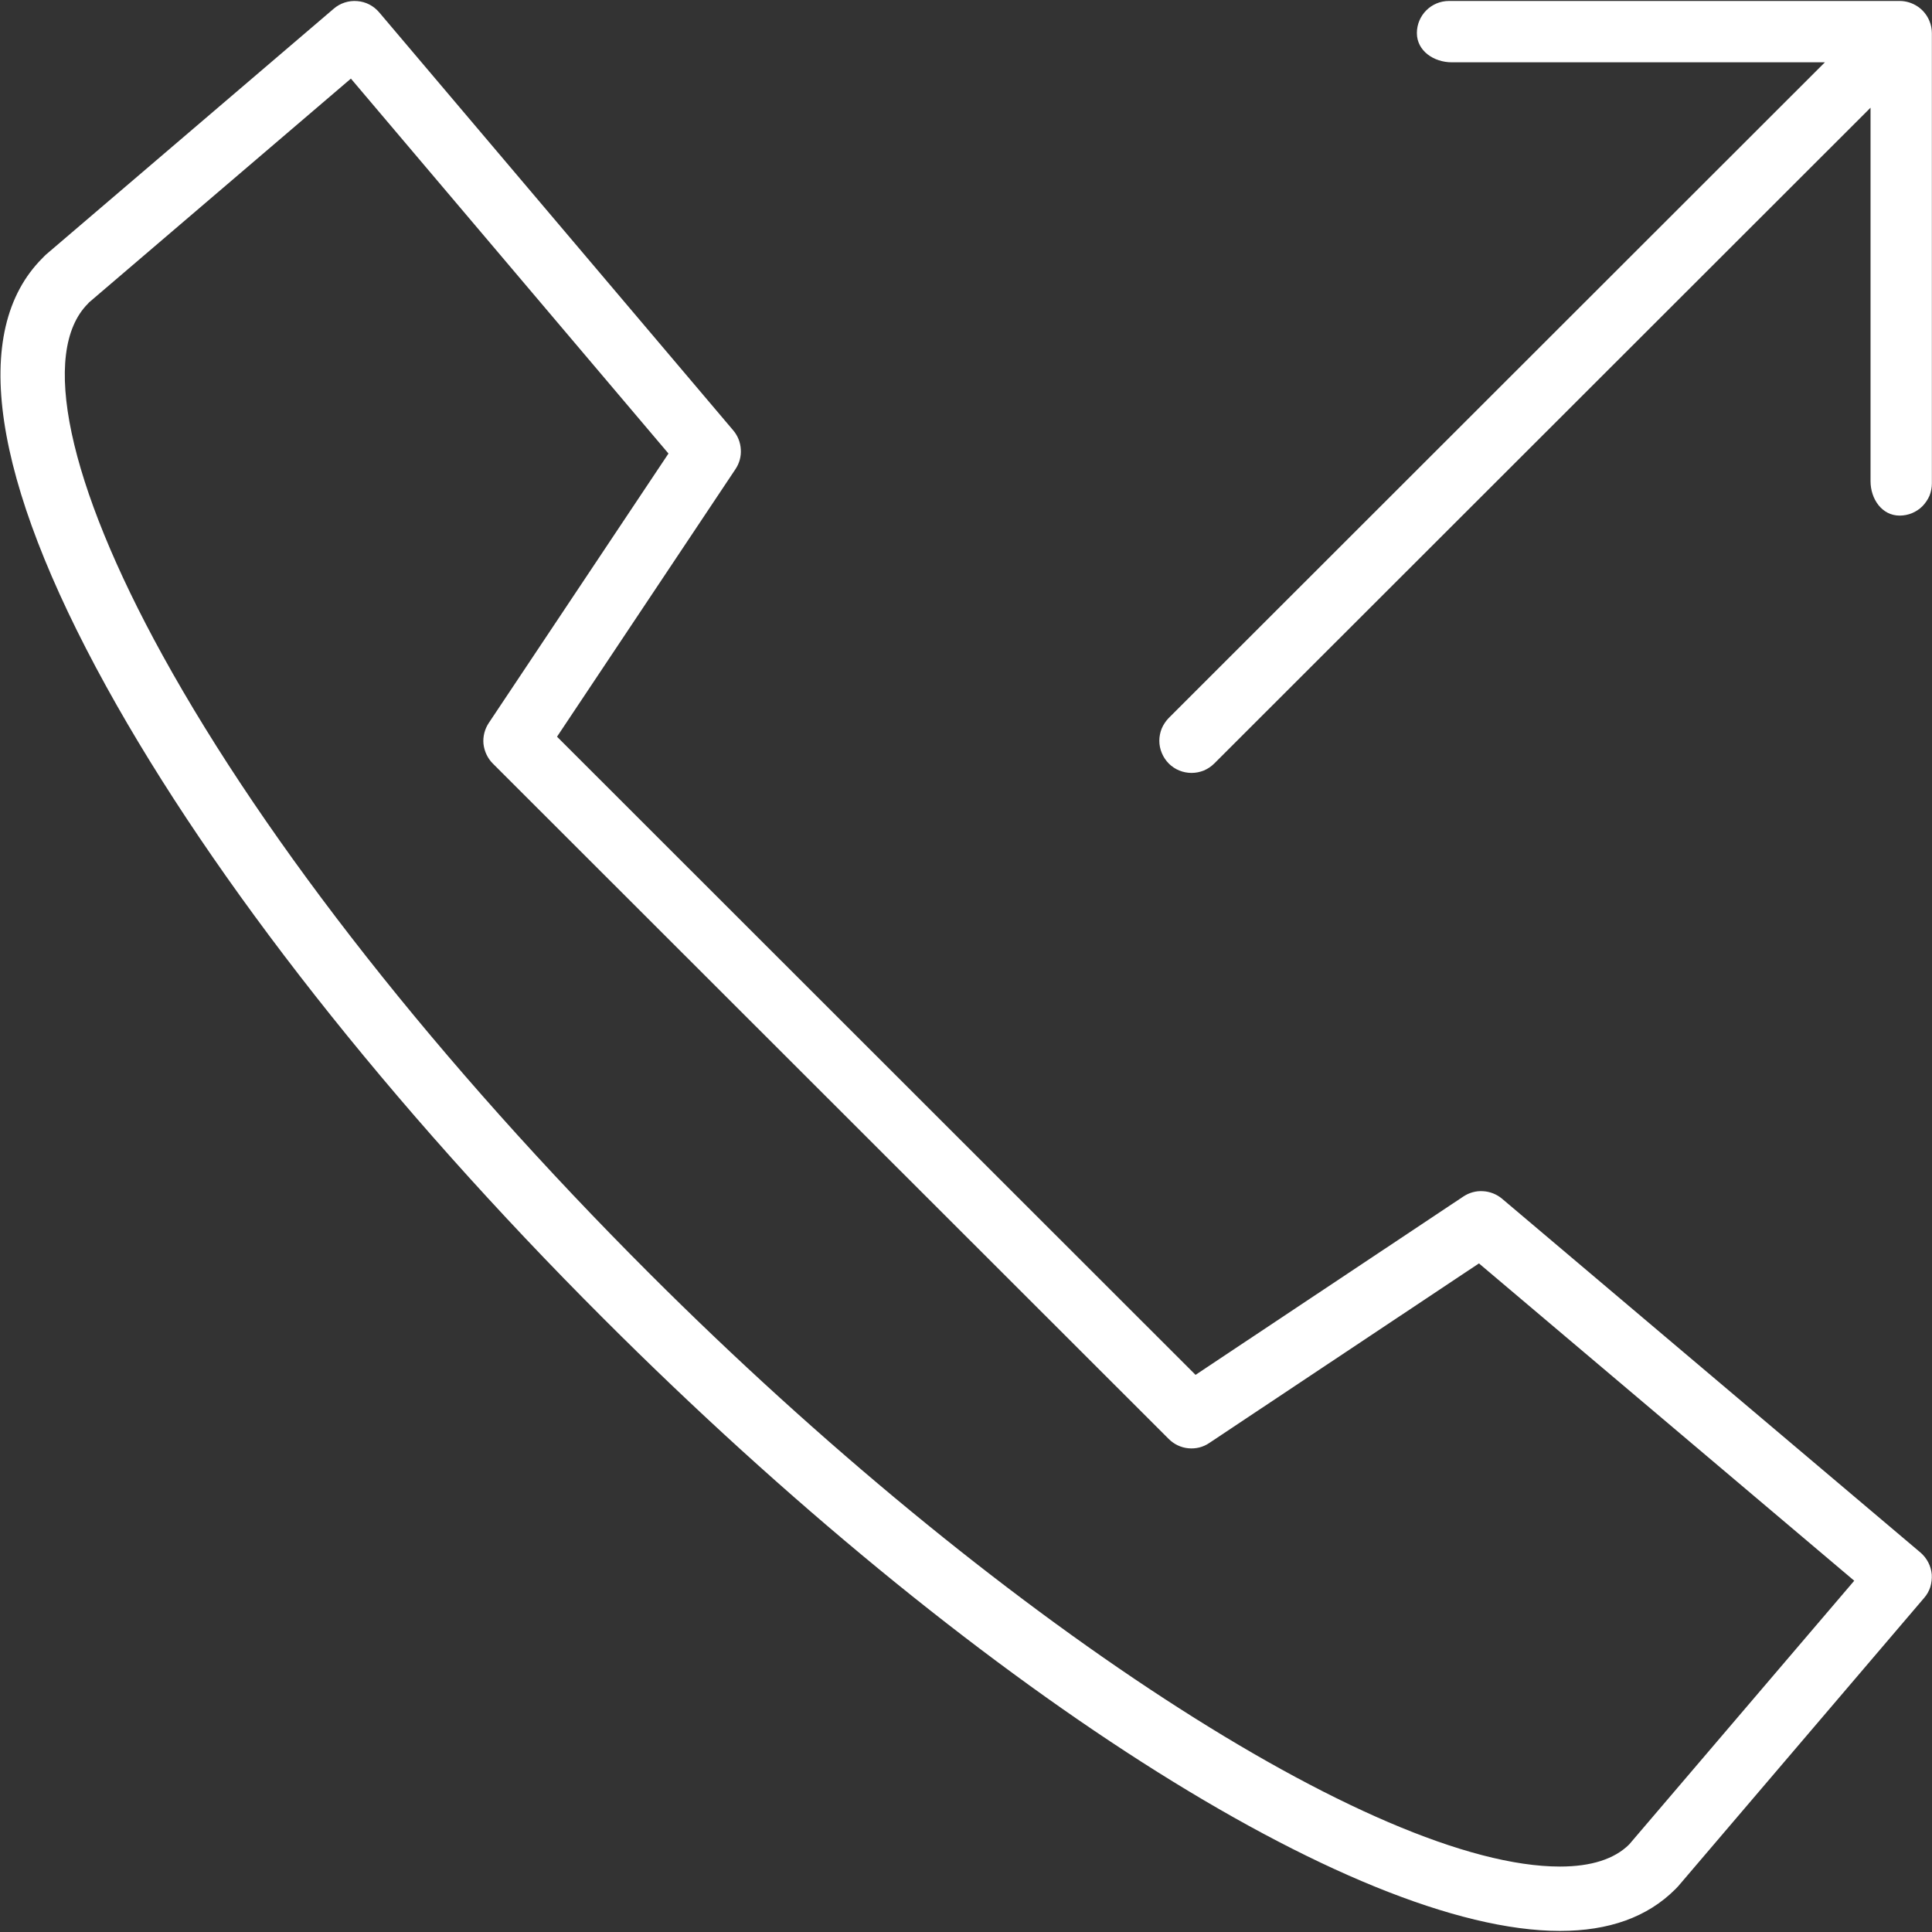 <svg width="16" height="16" viewBox="0 0 16 16" fill="none" xmlns="http://www.w3.org/2000/svg">
<rect x="0" y="0" width="16" height="16" fill="#333333" stroke="none"/>
<path fill-rule="evenodd" clip-rule="evenodd" d="M15.978 0.172C15.992 0.205 15.999 0.24 15.999 0.274V4.004C15.999 4.039 15.992 4.073 15.979 4.106C15.965 4.138 15.945 4.167 15.921 4.192C15.896 4.217 15.867 4.236 15.834 4.25C15.802 4.263 15.767 4.27 15.732 4.27C15.585 4.27 15.491 4.132 15.491 3.985V0.892L10.056 6.323C10.031 6.348 10.002 6.367 9.97 6.381C9.937 6.394 9.903 6.401 9.868 6.401C9.833 6.401 9.798 6.394 9.766 6.381C9.734 6.368 9.704 6.348 9.679 6.323C9.655 6.298 9.635 6.269 9.622 6.237C9.608 6.204 9.601 6.17 9.601 6.135C9.601 6.1 9.608 6.065 9.621 6.033C9.635 6 9.655 5.971 9.679 5.946L15.113 0.516H12.023C11.875 0.516 11.734 0.422 11.734 0.274C11.734 0.127 11.853 0.008 12 0.008H15.732C15.785 0.008 15.836 0.024 15.88 0.053C15.924 0.082 15.958 0.124 15.978 0.172ZM4.613 6.101L9.901 11.386L12.119 9.909C12.167 9.877 12.224 9.861 12.282 9.865C12.339 9.868 12.395 9.89 12.439 9.927L15.904 12.857C15.931 12.88 15.953 12.908 15.969 12.939C15.985 12.97 15.995 13.004 15.998 13.039C16 13.074 15.996 13.109 15.986 13.143C15.975 13.176 15.958 13.207 15.935 13.233L13.898 15.621C13.89 15.63 13.882 15.638 13.874 15.646C13.643 15.877 13.324 15.991 12.919 15.991C11.215 15.991 8.032 13.954 4.999 10.921C3.23 9.154 1.768 7.295 0.881 5.687C-0.068 3.966 -0.251 2.739 0.352 2.137C0.357 2.132 0.375 2.113 0.38 2.109L2.764 0.072C2.817 0.026 2.888 0.003 2.958 0.009C3.029 0.014 3.094 0.048 3.14 0.102L6.073 3.565C6.11 3.609 6.132 3.664 6.135 3.722C6.139 3.78 6.123 3.837 6.091 3.885L4.613 6.101ZM2.906 0.651L0.738 2.504L0.729 2.514C0.329 2.913 0.561 4.003 1.348 5.43C2.211 6.995 3.642 8.811 5.376 10.544C8.224 13.392 11.396 15.458 12.919 15.458C13.177 15.458 13.37 15.396 13.492 15.275L15.356 13.091L12.248 10.463L10.015 11.95C9.964 11.985 9.903 12 9.841 11.994C9.78 11.988 9.723 11.961 9.679 11.917L4.081 6.323C4.038 6.28 4.011 6.222 4.004 6.161C3.998 6.1 4.014 6.038 4.048 5.987L5.536 3.756L2.906 0.651Z" fill="white"/>
</svg>
